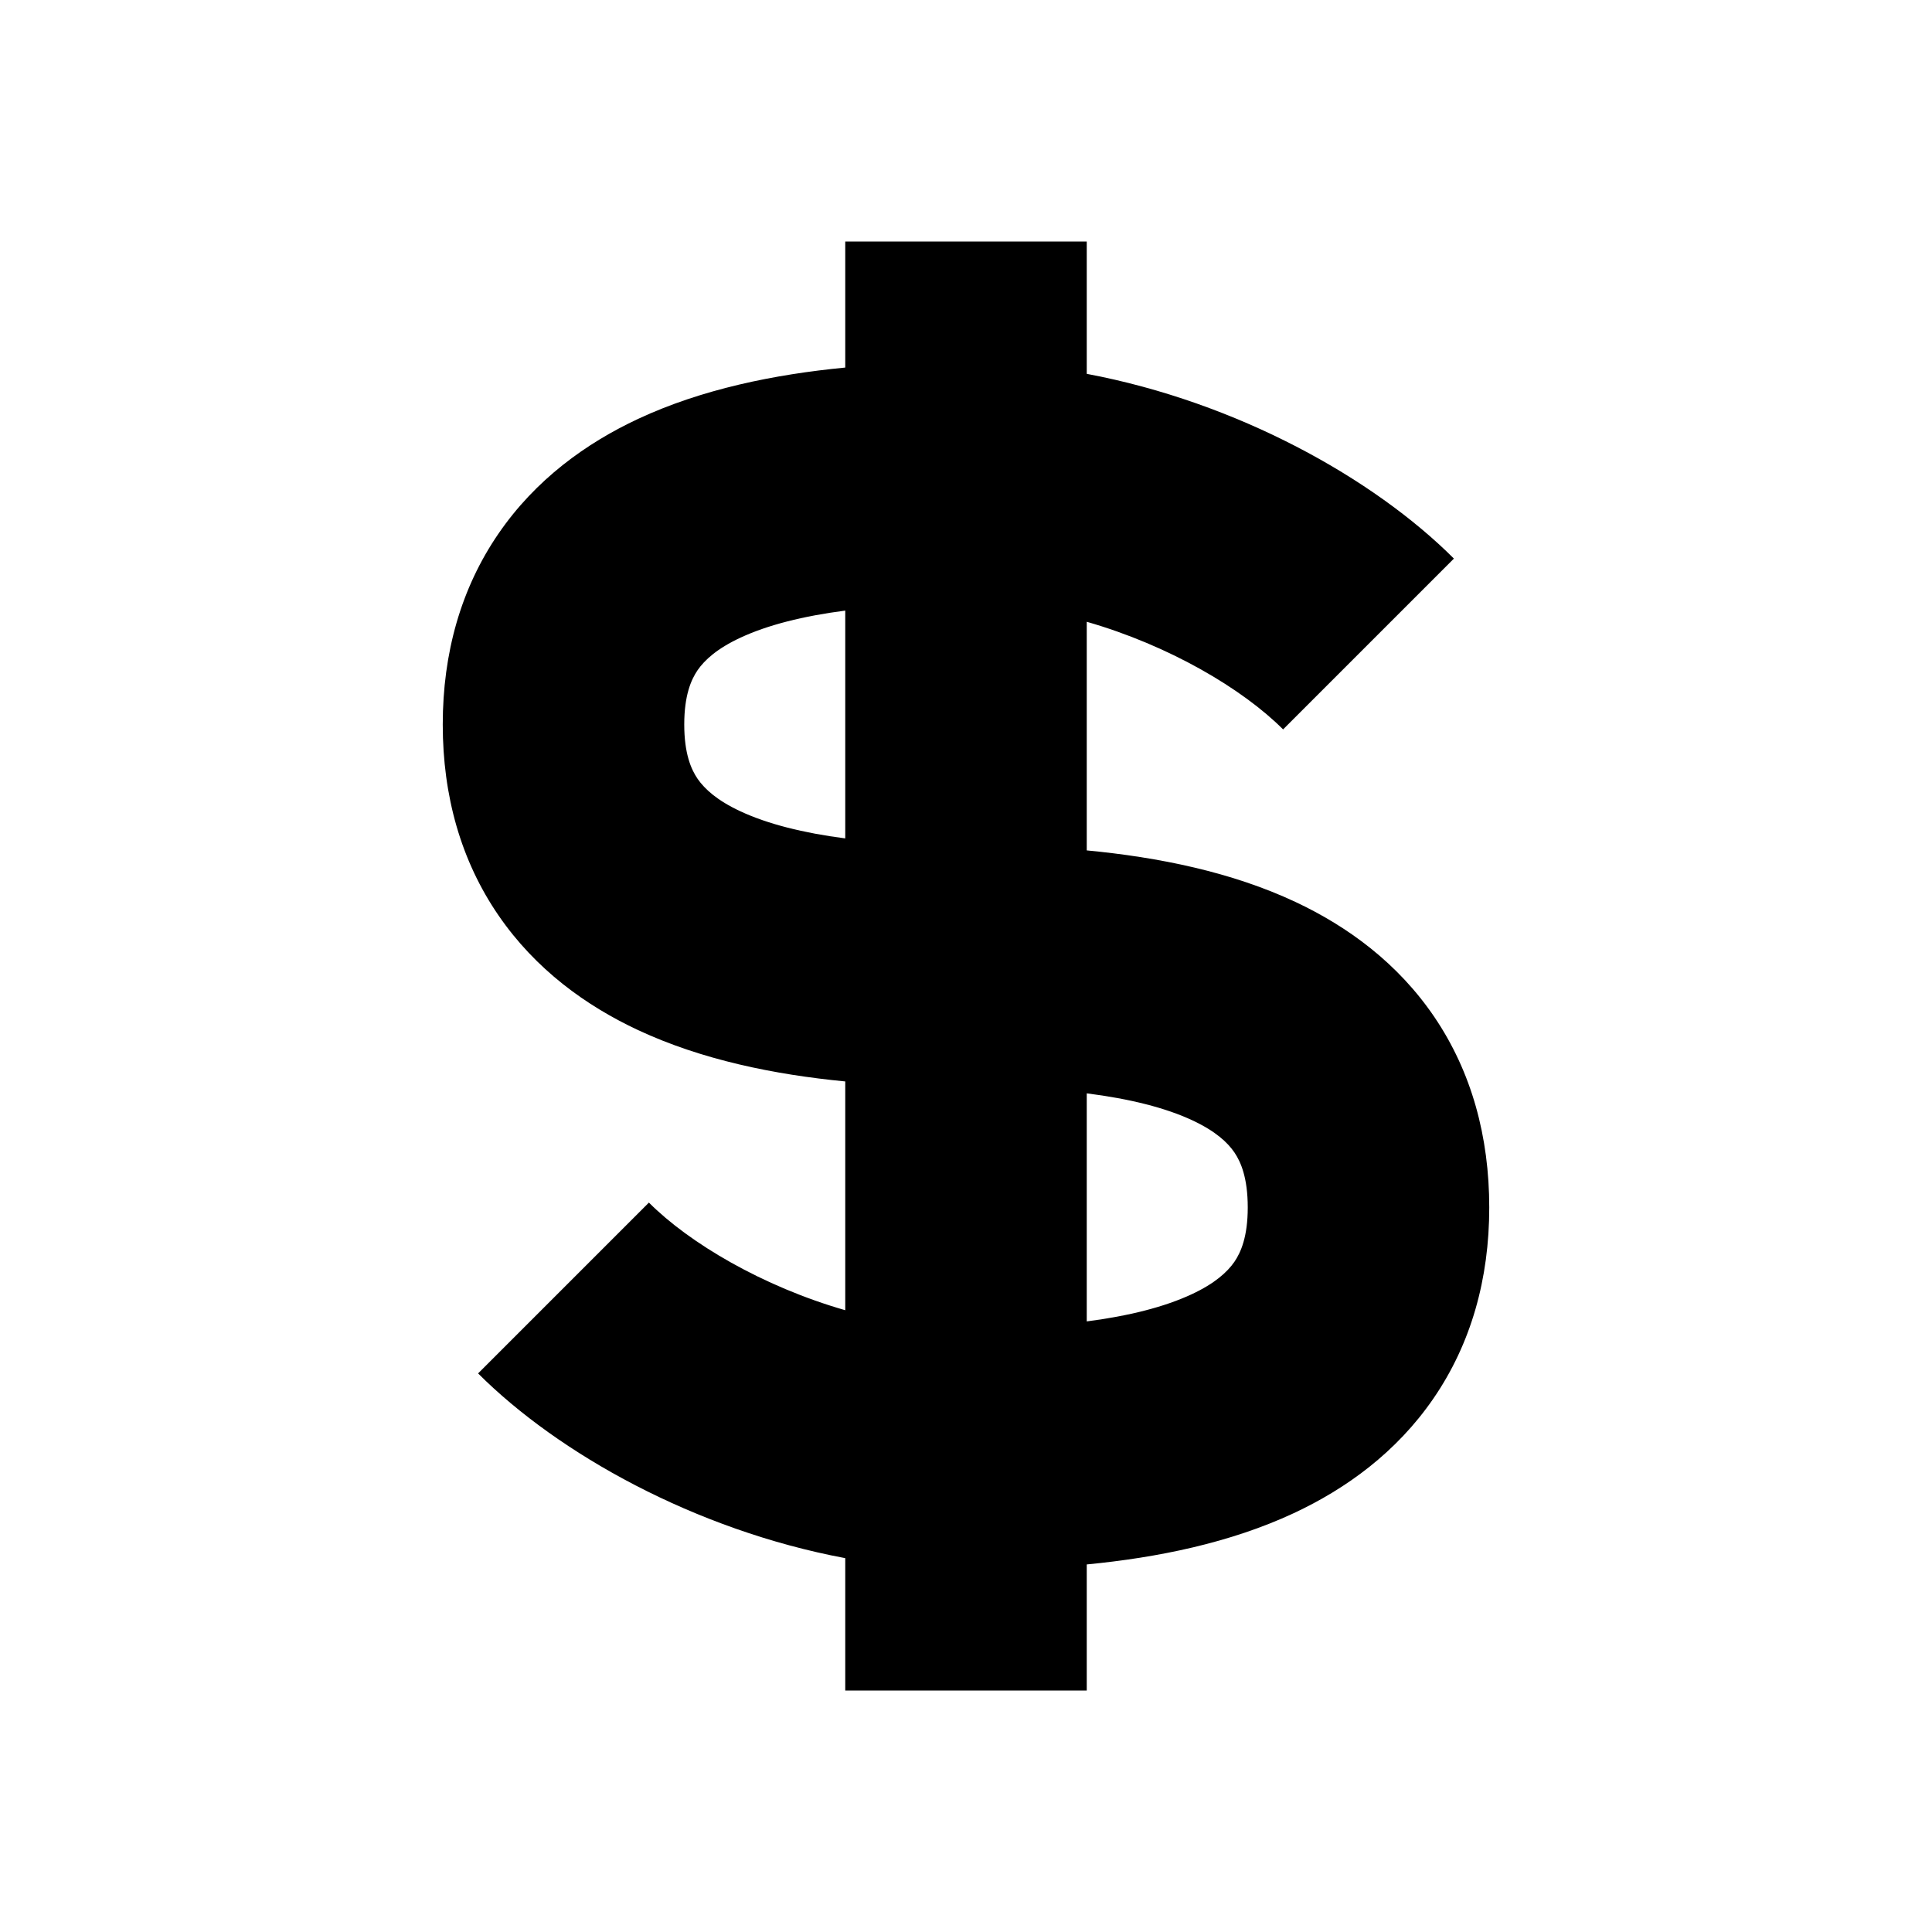 <svg width="24" height="24" viewBox="0 0 24 24" fill="none" xmlns="http://www.w3.org/2000/svg">
<path fill-rule="evenodd" clip-rule="evenodd" d="M10.5 4.566V3H13.5V4.644C15.366 4.995 17.061 5.94 18.061 6.939L15.939 9.061C15.438 8.559 14.527 8.019 13.5 7.724V10.564C14.394 10.649 15.302 10.833 16.094 11.205C16.743 11.51 17.365 11.964 17.82 12.636C18.28 13.316 18.5 14.119 18.5 15C18.5 15.887 18.274 16.692 17.807 17.372C17.347 18.042 16.721 18.494 16.072 18.797C15.283 19.165 14.383 19.349 13.5 19.434V21H10.5V19.356C8.634 19.006 6.939 18.06 5.939 17.061L8.061 14.939C8.562 15.441 9.473 15.981 10.5 16.276V13.434C9.617 13.349 8.717 13.165 7.928 12.797C7.279 12.494 6.653 12.042 6.193 11.372C5.726 10.692 5.5 9.887 5.5 9C5.5 8.113 5.726 7.308 6.193 6.628C6.653 5.958 7.279 5.506 7.928 5.203C8.717 4.835 9.617 4.651 10.5 4.566ZM10.5 7.585C9.976 7.653 9.536 7.764 9.197 7.922C8.909 8.056 8.754 8.198 8.666 8.325C8.586 8.442 8.5 8.637 8.5 9C8.5 9.363 8.586 9.558 8.666 9.675C8.754 9.802 8.909 9.944 9.197 10.078C9.536 10.236 9.976 10.347 10.5 10.415V7.585ZM13.5 13.582V16.415C14.024 16.347 14.464 16.236 14.803 16.078C15.091 15.944 15.246 15.802 15.334 15.675C15.414 15.558 15.5 15.363 15.5 15C15.5 14.631 15.414 14.434 15.335 14.317C15.25 14.192 15.101 14.053 14.818 13.92C14.48 13.761 14.036 13.65 13.5 13.582Z" fill="black"/>
</svg>
